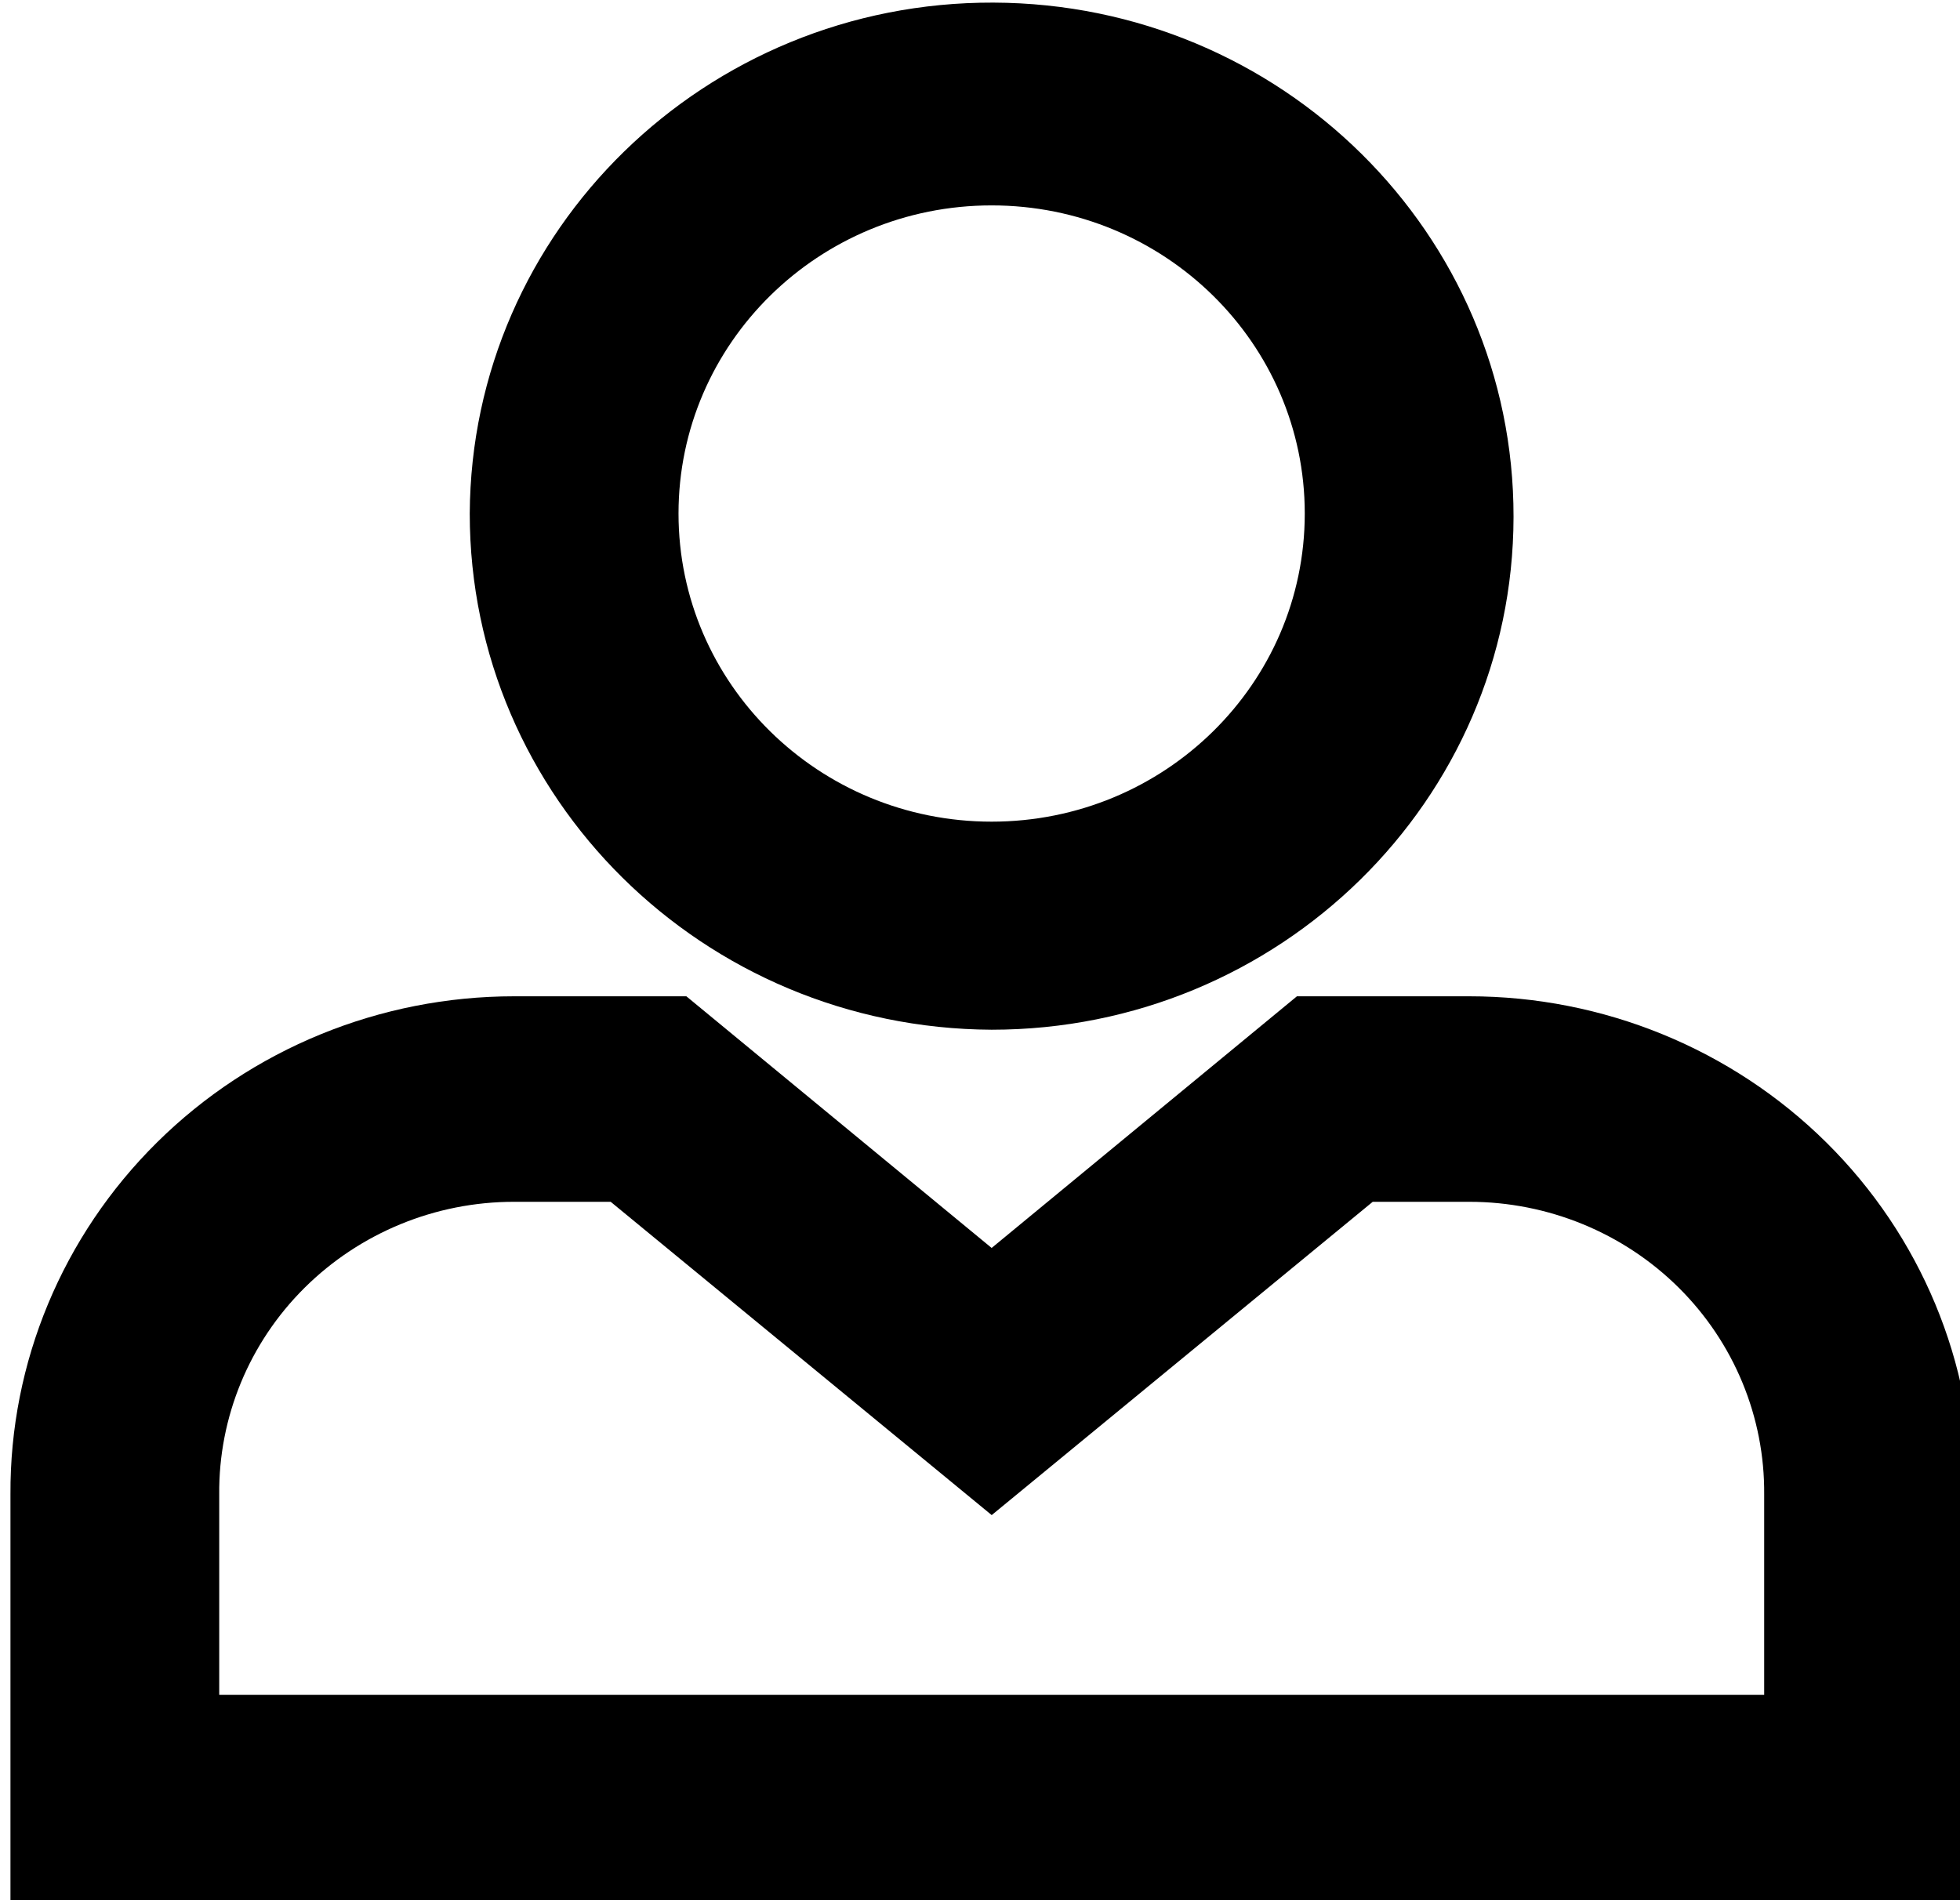 <!-- Generated by IcoMoon.io -->
<svg version="1.1" xmlns="http://www.w3.org/2000/svg" width="33" height="32" viewBox="0 0 33 32">
<title>profile-1</title>
<path d="M24.736 16.778h-2.9l-5.14 4.238-5.14-4.238h-2.9c-2.257-0-4.42 0.885-6.012 2.46s-2.48 3.708-2.468 5.929l-0 6.832h33.040l-0-6.832c0.012-2.221-0.877-4.355-2.468-5.929s-3.755-2.46-6.012-2.46zM29.701 28.541h-26.010l0-3.373c-0.012-1.303 0.506-2.558 1.439-3.483s2.202-1.447 3.526-1.446h1.626l6.415 5.276 6.415-5.276h1.626c1.324-0 2.594 0.521 3.526 1.446s1.45 2.18 1.439 3.483l0 3.373z"></path>
<path d="M16.696 17.341c4.847-0 8.779-3.863 8.787-8.634s-3.911-8.647-8.758-8.663c-4.847-0.016-8.792 3.835-8.816 8.605-0 4.784 3.927 8.668 8.787 8.692zM16.696 3.459c2.912 0 5.272 2.323 5.272 5.189s-2.361 5.189-5.272 5.189c-2.912 0-5.272-2.323-5.272-5.189s2.361-5.189 5.272-5.189z"></path>
</svg>
